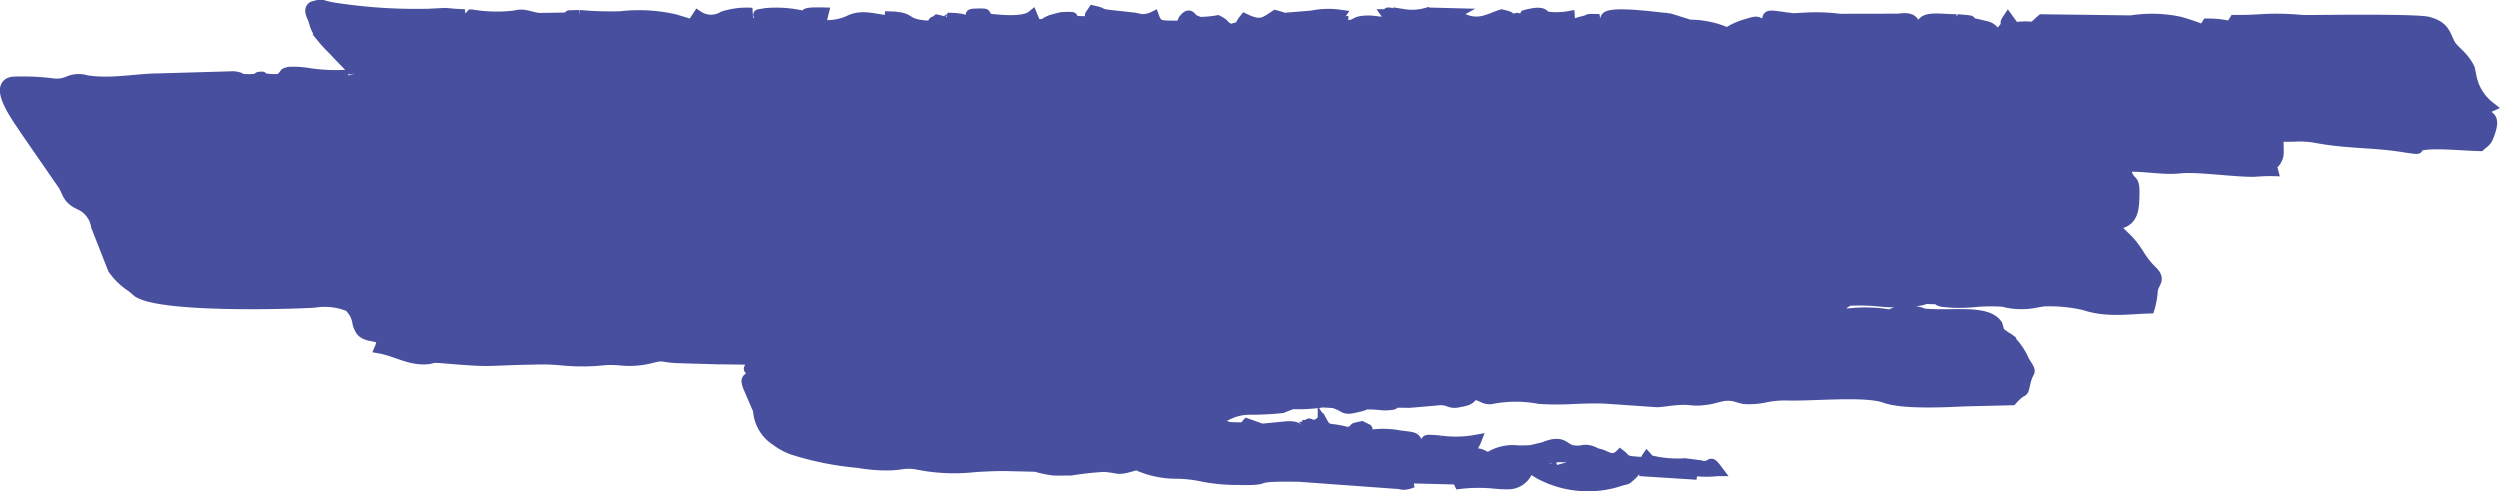 <svg xmlns="http://www.w3.org/2000/svg" width="224.857" height="44.182" viewBox="0 0 224.857 44.182"><defs><style>.a{fill:#484f9e;stroke:#484f9e;}</style></defs><path class="a" d="M118.295-499.553c-1.125-.625.215-.2-1.027-.515l-.219.558a1.854,1.854,0,0,1-1.587.876,10.909,10.909,0,0,1-1.238-.064,14.667,14.667,0,0,0-3.117.032c-.1-.212,0-.076.01-.2.006-.064.031-.064.048-.064s.028,0-.034-.129l-4.473-.113a3.178,3.178,0,0,0-1.594-.041,5.049,5.049,0,0,0,1.8.432c-.829.322-1.064.132-1.131.128l-9.087-.662c-4.55-.063-2.464.25-4.459.295-.432.009-.577,0-.7,0-.091,0-.172-.009-.344-.007a16.161,16.161,0,0,1-3.092-.283,11.7,11.7,0,0,0-2.528-.279,8.387,8.387,0,0,1-3.474-.781c-1.907.58-1.388.276-2.923.168a27.981,27.981,0,0,0-2.979.325c-.764,0-1.166.031-1.65-.01A9,9,0,0,1,73-500.212l-2.51-.061c-.948-.024-1.948.031-2.942.086a16.706,16.706,0,0,1-5.113-.2,4.4,4.4,0,0,0-1.705-.02,9.25,9.25,0,0,1-1.163.074,14.776,14.776,0,0,1-2.526-.222,27.4,27.4,0,0,1-5.9-1.179,5.511,5.511,0,0,1-1.494-.805,3.433,3.433,0,0,1-1.595-2.712l-.933-2.171c-.324-.921.218-.43.313-1.244.069-.593-.068-.491-.152-.389-.07.085-.1.169.052-.143.2-.407,1.448-.445,2.082-.615l-4.331-.06a1.517,1.517,0,0,0-.517,0l-3.875-.112c-1.524-.092-1.063-.263-2.108-.047a7.865,7.865,0,0,1-2.925.26,8.418,8.418,0,0,0-1.449-.026,18.731,18.731,0,0,1-3.858.018,17.936,17.936,0,0,0-2.474-.072c-4.771.08-3.426.282-8.1-.109-1.528-.128-.8.081-1.873.09-1.357.011-2.57-.738-3.885-.974.677-1.579-1.311-.649-1.807-1.748-.014-.032-.056-.1-.072-.142s-.044-.1-.062-.149-.032-.105-.048-.158a2.539,2.539,0,0,0-.818-1.58,5.848,5.848,0,0,0-3.144-.345c-3.081.171-13.85.407-15.846-.941l-.386-.331c-.04-.031-.091-.078-.131-.11a5.933,5.933,0,0,1-1.692-1.625l-1.5-3.816a2.611,2.611,0,0,0-1.262-1.856l-.517-.26c-.752-.423-.821-.912-1.16-1.554l-3.49-5.05c-.3-.528-2.991-3.96-1.107-4.24a20.806,20.806,0,0,1,3.591.153,2.726,2.726,0,0,0,1.378-.18,2.279,2.279,0,0,1,1.629-.107c2.154.363,4.623-.155,6.373-.155l6.894-.2c.985.127.219.253,1.308.259,1.131.007.778-.191,1-.208.585-.046-.133,0,.5.139l.364.046c.056,0,.253.014.309.015,1.053.026.7-.117,1.1-.415.127-.1-.158-.107.441-.232a8.424,8.424,0,0,1,1.9.137,16.976,16.976,0,0,0,3.814.089c.039-.215.025-.219.016-.207.008-.016.026-.058.063-.153l-1.433-1.473c-.442-.5-.842-.839-1.243-1.326a3.887,3.887,0,0,1-.885-1.62c-.029-.1-.044-.15-.052-.179.02.046.014.022.006,0s-.02-.048-.006,0c-.012-.026-.033-.075-.067-.161-.129-.32-.394-.8.025-1.014.948-.25.6-.1,1.692.1a47.89,47.89,0,0,0,8.423.587c.058,0,.15,0,.2,0l1.528-.08c.343.017.929.1,1.78.12l-1.326.3c.043.01-.152.026-.22.05,1.047.084,1.374.243,1.949-.1l.2-.232a13.689,13.689,0,0,0,3.864.1c.933-.243,1.277.112,2.234.217l2.7-.044c1.451-.251-1.322-.158.919-.224a30.92,30.92,0,0,0,3.665.116,14.439,14.439,0,0,1,4.9.265l1.024.307c.133.024.064.36.714-.1l.344-.524a2.118,2.118,0,0,0,2.29.048,6.866,6.866,0,0,1,2.583-.308l-1.85.343c.4.242-.3.034.688.255l.9.172c.027.01-.9.014.395.141,1.316.129.291.117.63-.121.43-.3.094-.11.159-.308.175-.539-.986-.22.28-.451a10.454,10.454,0,0,1,2.968.144c1.4.25.8.1.72-.04-.057-.1.146-.2,1.5-.167-.153.6-.106.58-.2.565s-.276-.026-.812.38a4.851,4.851,0,0,0,3.527-.31c1.161-.474,2.316.016,3.5.091l.023-.371c2.033.057,1.174.634,3.07.8a.579.579,0,0,1,.222.057c.672-.166.143,0,.55-.226.24-.135-.13-.161.274-.217.1-.014.074-.084.119-.122.769.156.865.443,1.511.243a.28.28,0,0,1,.059-.083c.129.071.162.036.146,0s-.079-.069-.146,0a1.12,1.12,0,0,1-.145-.1c-.028-.022-.643-.1-.309-.153.06-.01-.138-.051-.2-.083,3.546.092-.491.883,3.035.466l-.565-.274a.928.928,0,0,1-.117-.1.511.511,0,0,1-.063-.108c-.081-.275-.5-.346.474-.36,1.088-.014.267.068.76.323a1.431,1.431,0,0,1,.286.172c-.041.016.043.041,0,0a.589.589,0,0,1,.213,0c.351.028,2.774.349,3.586-.309l.2.489a2.111,2.111,0,0,1,.078.3h-.018c-.246-.385-.2-.237-.115-.089.065.117.152.234.133.088,1.33-.047.568-.06,1.352-.365.032-.012.1-.045.133-.057l.845-.219c.047,0,.146-.018.193-.019,2.237-.07-1.208.229,1.459.363,1.823.091,1.28-.5,1.28-.529.007-.281-.129-.2-.219-.119-.106.1-.15.191.176-.3,1.085.244.333.218,1.286.374l2.427.269c.288.059.465.1.574.131h-.02c-.685-.052-.6-.017-.362.018.275.042.749.083.382-.018a2.325,2.325,0,0,0,1.151-.238c.338.943.672.789,2.386.838a3.223,3.223,0,0,0,.332-.586c.605-.771.551.007,1.1.112.091.017.065.086.1.126a9.974,9.974,0,0,0,1.832-.146c.849.444.292.359,1.165.8,1.563-.482.451.07,1.278-.953,1.414.691,1.789.33,2.75-.309,1.281.324.154.15.484.265l2.789-.227a7.375,7.375,0,0,1,2.508-.082c-.366.513-.174.411-.468.31a2.631,2.631,0,0,0-.978-.073c-.757.043-.736.159-1.628.269a6.443,6.443,0,0,0,1.48.628c1.322-.308.082-.5,1.856-.547l-.025.391c1.635-.049.8-.384,2.224-.453.484-.024,1.232.15,2.35.179l-.527-.742c.026,0-.044-.036-.035-.054.339-.086-.344-.193.914.025.022.033.006.092.009.109s.009.087.015.107c.1.4.118.475.684.607l.692.056a1.523,1.523,0,0,1,.184-.023.479.479,0,0,0,.187-.03c-.456-.8-.711-.007-1.173-.809a4.812,4.812,0,0,0,2.144-.145c.635.469.6.268.863.8,1.422-.045.789-.2.36-.766l1.2.031c-.625.342-.505.14-.348.766.971-.181.72-.179.462-.178s-.534,0,.473-.188c1.614.786,2.5.064,3.663-.292,1.468.366-.248.04,1.171.407a1.4,1.4,0,0,0-.178.189c-.066.082-.127.1-.178.092.018.029.038.062.061.1.235.41.16.2.682.091,1.325-.274.473-.74.593-.758.039-.006-.043-.05-.027-.074,1.76-.484,1.631.068,1.848.131a6.406,6.406,0,0,0,2.1-.031c.035.537,0,.42.253.784a6.583,6.583,0,0,1,1.1-.356c.625-.144-.025-.191,1.352-.157l-.555.213c-.194.1-.237.1-.246.1s.009.052-.13.268l1.821-.178c-.237-.451-.383-.33-.275-.546.314-.62,4.522-.033,5.463.055a1.393,1.393,0,0,0,.159.022.52.52,0,0,1,.152.024,2.217,2.217,0,0,1-.219.051c-.046.012-.163.036-.218.053-.706.209-.715-.137-1.142.829,1.552-.044.544-.133,1.6-.249.055-.006.144-.011.2-.016a8.6,8.6,0,0,1,4.544.444l.322.183a5.9,5.9,0,0,1,1.784-.821c1.048-.314.816-.241,1.591.121.7-.843-.357-1.044,1.948-.706.053.008.144.016.2.023a4.37,4.37,0,0,1,.56.084c.163.044.243.063.28.07-.006.007.028.036.222.132.42.207-.161-.015.459.3l.035-.589a17.1,17.1,0,0,1,3.077.109l5.226-.01c.068-.009.194-.019.251-.026.8-.089.988.115,1.128.287.467.575-.259.281.26,1.064l1.243-.551c-.7-.142-.693-.265-.647-.411a.547.547,0,0,1,.053-.076c.38-.453,1.667-.269,2.464-.249l-.036.588c.464-.017.685-.011.784,0,.217.014-.152.028.169-.206s.242-.218.124-.2-.246.032-.132-.147c1.626.153.207.025.85.259l1.48.348c.9.228.683,1.286,1.579.131.542-.7-.116-.167.333-.829l.574.79a6.676,6.676,0,0,1,1.444-.061c.4.036.194.073,1.033-.657l8.016.1a12.071,12.071,0,0,1,4.313.1,19.6,19.6,0,0,1,2.2.743l.344-.559a8.436,8.436,0,0,1,2.106.235.463.463,0,0,0,.056-.074l.3-.487c.89.013,1.553-.021,2.177-.054a22.019,22.019,0,0,1,2.682-.028c1.31.071,1.023.1,1.915.091,1.973-.013,9.639-.106,10.622.157,1.539.411,1.491,1.169,1.976,2.016.334.581,1.214,1.046,1.739,2.177l.134.661a4.536,4.536,0,0,0,1.656,2.74l-1.245.561c1.028.322,1.9.053,1.2,1.943-.229.615-.328.591-.776.985-1.608-.026-4.22-.332-5.449-.02-.708.18.725.462-1.589.1-2.62-.407-4.8-.286-7.554-.781a8.343,8.343,0,0,0-2.136-.145c-.355.008-.8.016-1.426,0-.076.7.051,1.547-.068,1.856-.454,1.176-.756.071-.45,1.241-.433-.012-.834.009-1.171.03-.283.018-.521.036-.7.034-2.012-.022-4.975-.487-6.588-.3-1.123.134-2.925-.161-4.158-.161-.909,0-.814-.293-.575.483.439,1.427.828.224.7,2.693-.164,3.126-2.226,1.9-11.484,1.667-3.169-.079-7.309-.542-7.471-.542-.511,0-1.147.018-1.844.036a38.518,38.518,0,0,1-4.881-.083,25.457,25.457,0,0,0-5.842-.04c3.053.316,9.569,1.028,10.642,1.009l16.973.189c2.313.046,2.091.009,3.1.973,1.278,1.218,1.186,1.821,2.428,3.049.873.862.071,1,.038,1.883a6.889,6.889,0,0,1-.265,1.435c-2,.069-3.865.366-5.825-.292a13.96,13.96,0,0,0-3.694-.344l-.583.1a6.53,6.53,0,0,1-3.038-.067,15.54,15.54,0,0,0-2.529.027,13.085,13.085,0,0,1-2.924-.02c-.945-.217.758-.194-1.08-.249-1.375-.04.187-.051-1.152.178a15.213,15.213,0,0,1-3.516.033,18.26,18.26,0,0,0-2.977-.037,12.33,12.33,0,0,0-3.567.963c.618-.072,1.814-.2,1.814-.2.06,0,.213,0,.377-.009s.333-.01.437-.008a4.164,4.164,0,0,1-.672.342,2.434,2.434,0,0,1-.873-.014,2.414,2.414,0,0,0-.916-.006c.349.253,2.141.191,3.828.129a12.988,12.988,0,0,1,3.158.052c-.022.024-.048.066-.059.075l-.886.485c2.751.035.2-.368,2.263-.8a7.377,7.377,0,0,1,1.376.008c1.078.177.1.187,1.429.251.56.027,1.151.02,1.738.013,1.807-.021,3.565-.043,4.187.925l.2.707c.184.252.21.18.5.376.212.141.36.239.462.3a5.991,5.991,0,0,1,1.267,1.887c.785,1.237.388.567.081,1.921-.274,1.219-.054.277-1.182,1.528l-4.229.1c-1.9.094-5.6.26-7.145-.3-1.2-.436-3.65-.359-5.912-.282-1.17.04-2.288.08-3.153.049a8.9,8.9,0,0,0-1.7.174,6.669,6.669,0,0,1-1.973.146l-.9-.247c-1.1-.181-1.51.249-2.775.358a4.671,4.671,0,0,1-1.1,0,5.751,5.751,0,0,0-.979-.024c-.776.034-1.732.211-2.051.2l-4.533-.313c-.933-.051-1.938-.015-2.924.022a26.284,26.284,0,0,1-3.1,0,11.425,11.425,0,0,0-3.752-.089c-.65.08-.732.234-1.329-.03-.441-.195-.4-.171-.3-.146.072.017.175.035.147-.032a.58.58,0,0,1,0-.066l.044-.131c-1.445.2-.5.559-2.066.788a1.352,1.352,0,0,1-.943-.063,2.113,2.113,0,0,0-1.059-.09l-2.477.208c-2.638-.066-.34.169-2.192.233-.036,0-.292-.022-.558-.044s-.534-.044-.614-.044c-.355,0-.55,0-.65,0-.337-.008.389-.015-.343.176-1.736.454-1.126.091-2.442-.3L98.769-506a14,14,0,0,1-2.716.149l-.923.362a26.774,26.774,0,0,1-2.812.146,4.467,4.467,0,0,0-2.2.524c-1.769.682-2.094.626-2.448.569a2.4,2.4,0,0,0-1.135.094,4.332,4.332,0,0,0,2.147.446c.031,0,.112-.01.143-.011l.324-.044c1.67-.124.341.082,1.931.1,1.441.016.466-.014.715-.117l.153-.144c.052,0,.023-.055.046-.08l1.289.454c.017,0,.093,0,.112.006l2.139-.21c1.224-.071.839.37,2.064.579,1.542.264.747-.139.741-.16-.063-.248.009-.007-.287-.291-.113-.107-.195-.181-.265-.24.786-.129.441.01.9-.374l.154.277a2.046,2.046,0,0,0,.171.224c.348.3.526.168,1.383.355a2.757,2.757,0,0,1,.661.184c1.259-.531-.009-.294,1.248-.557.507.259.511.243.443.227s-.176-.028-.059.143l.137.318c.065.013.01.076.038.11a7.93,7.93,0,0,1,2.8.017c1.361.188,1.415.057,1.706.871,2.278-.068-.715-.66,2-.4a10.151,10.151,0,0,0,3.19-.064c-.242.621-.5.729-.993,1.154,1.541.042,1.236.042,2.112.443a3.937,3.937,0,0,1,2.7-.644c.372,0,.757,0,1.155-.031l1.151-.274c1.458-.628,1.807-.035,2.1.095.315.141.022.126.585.2a2.046,2.046,0,0,0,.725-.01,1.635,1.635,0,0,1,1.038.127l-1.861.42c-.264.011-.448,0-.633-.005a7.573,7.573,0,0,0-1.486.07.928.928,0,0,1-.093.135c.023-.018.094-.05.136.177l.381.928c.086.022.074.084.1.13.644-.279.057-.091.483-.27l2.2-.6c1.007-.289,1.167.093,1.365-.774.54.135,1.131.733,1.826.046.5.394.328.541,1.233.621,1.664.147.971-.071,1.175-.368l.226.248a10.225,10.225,0,0,0,3.177.289l1.385.178a1.048,1.048,0,0,0,.816-.04c.211-.124.184-.247.725.469a8.263,8.263,0,0,1-3.332-.283c.267.482.682.345,1.48.61l-5.137-.326,1.023-.292a.551.551,0,0,0,.2-.058l-1.82-.052c.184.334.267.412-.222.839-.546.477-.173.206-1.068.5a8.866,8.866,0,0,1-2.742.425A9.116,9.116,0,0,1,118.295-499.553Zm23.6-14.54c.012.071.139.039.362-.047C142.04-514.114,141.893-514.1,141.894-514.094Zm-3.156-9a7.925,7.925,0,0,0,1.484.125c-.867-.09-1.456-.147-1.562-.147C138.622-523.117,138.645-523.11,138.737-523.095Zm-23.015-17.014c-.079-.125-.122-.166-.139-.166S115.616-540.128,115.723-540.109Zm-18.049,36.34c-.134-.188-.218-.377.109-.1l-.023,0c.137.249.163.336.136.336S97.759-503.649,97.674-503.769Zm62.947-7.742,0,0c-.511-.408-.256-.239-.028-.07a1.118,1.118,0,0,1,.221.183A1.073,1.073,0,0,1,160.621-511.511ZM116.1-540.384l-.019,0c.237-.207.326-.063.323.08,0,.092-.04.184-.1.184S116.176-540.192,116.1-540.384Zm25.42.031s.018,0,.025,0,.006,0,0,0Z" transform="translate(20.179 542.146)"/></svg>